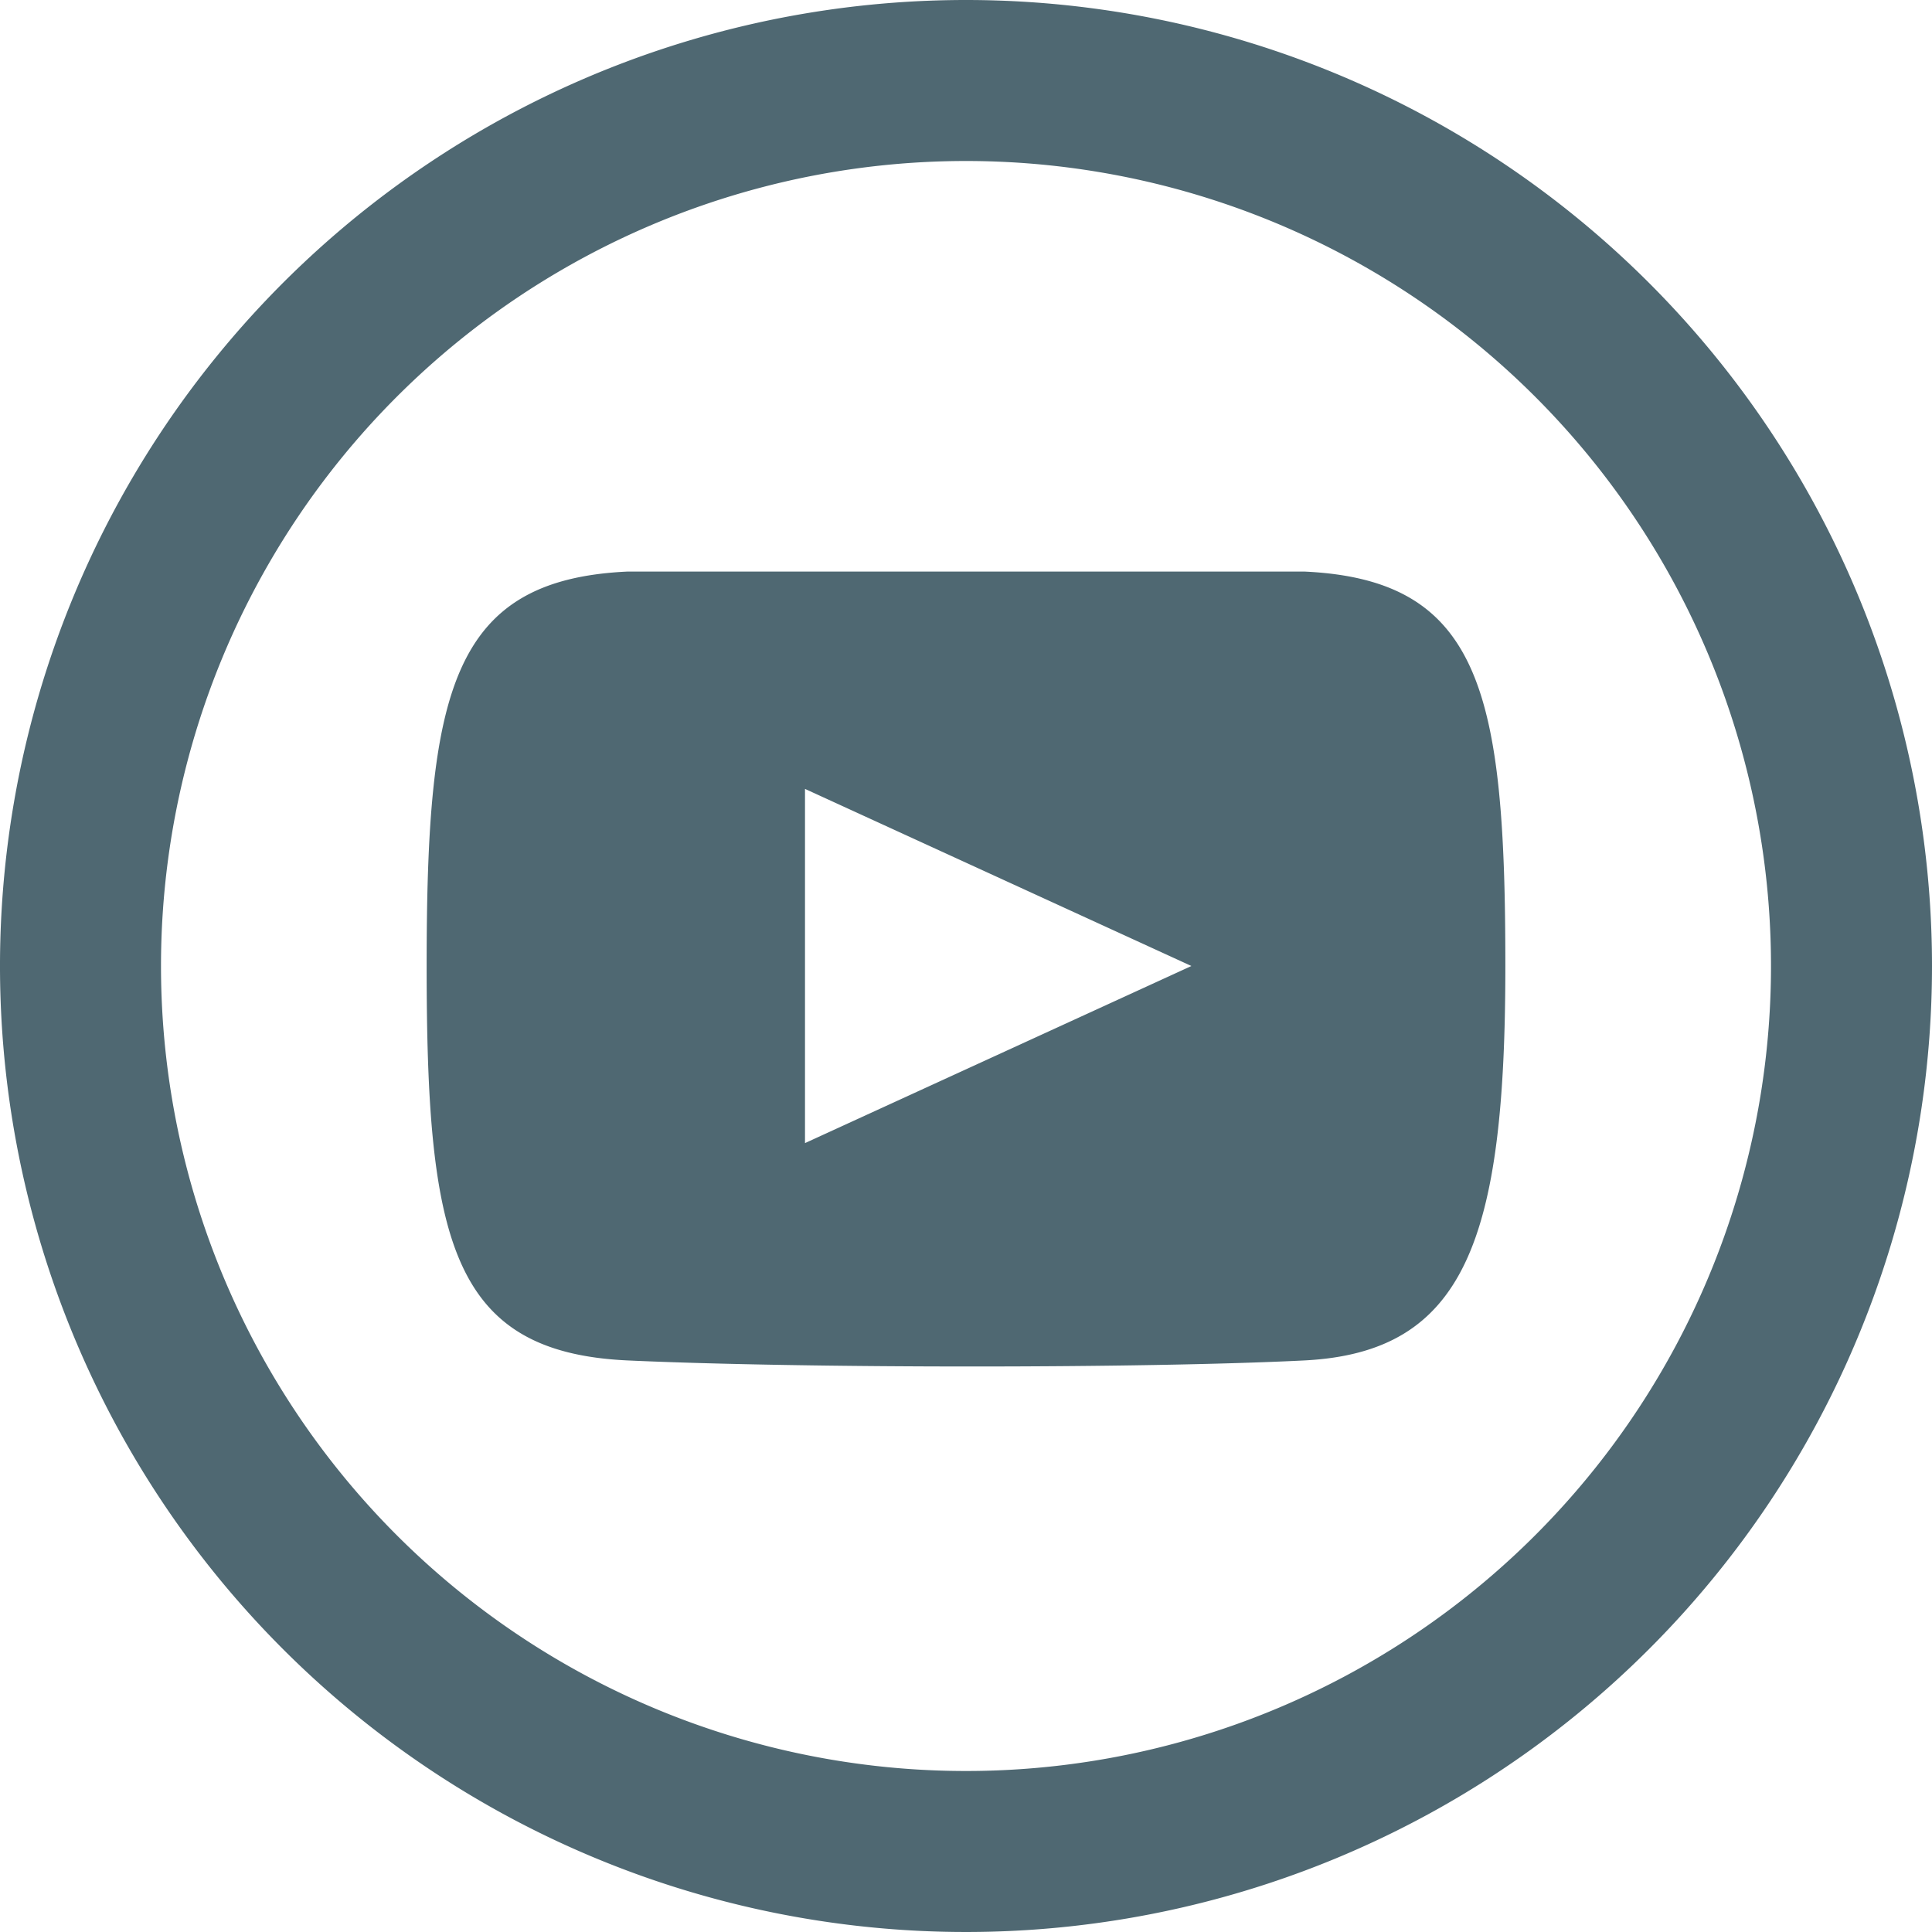 <svg xmlns="http://www.w3.org/2000/svg" width="24" height="24" viewBox="0 0 24 24"><path fill="#4f6872" d="M16.2 7.1H7.8c-2.2.1-2.5 1.5-2.5 4.9s.3 4.8 2.5 4.9 6.4.1 8.4 0 2.5-1.5 2.5-4.9-.3-4.8-2.5-4.9zM10 14.2V9.8l4.8 2.2zM12 2A10 10 0 1 1 2 12 10 10 0 0 1 12 2zm0-2a12 12 0 1 0 12 12A12 12 0 0 0 12 0z"/></svg>